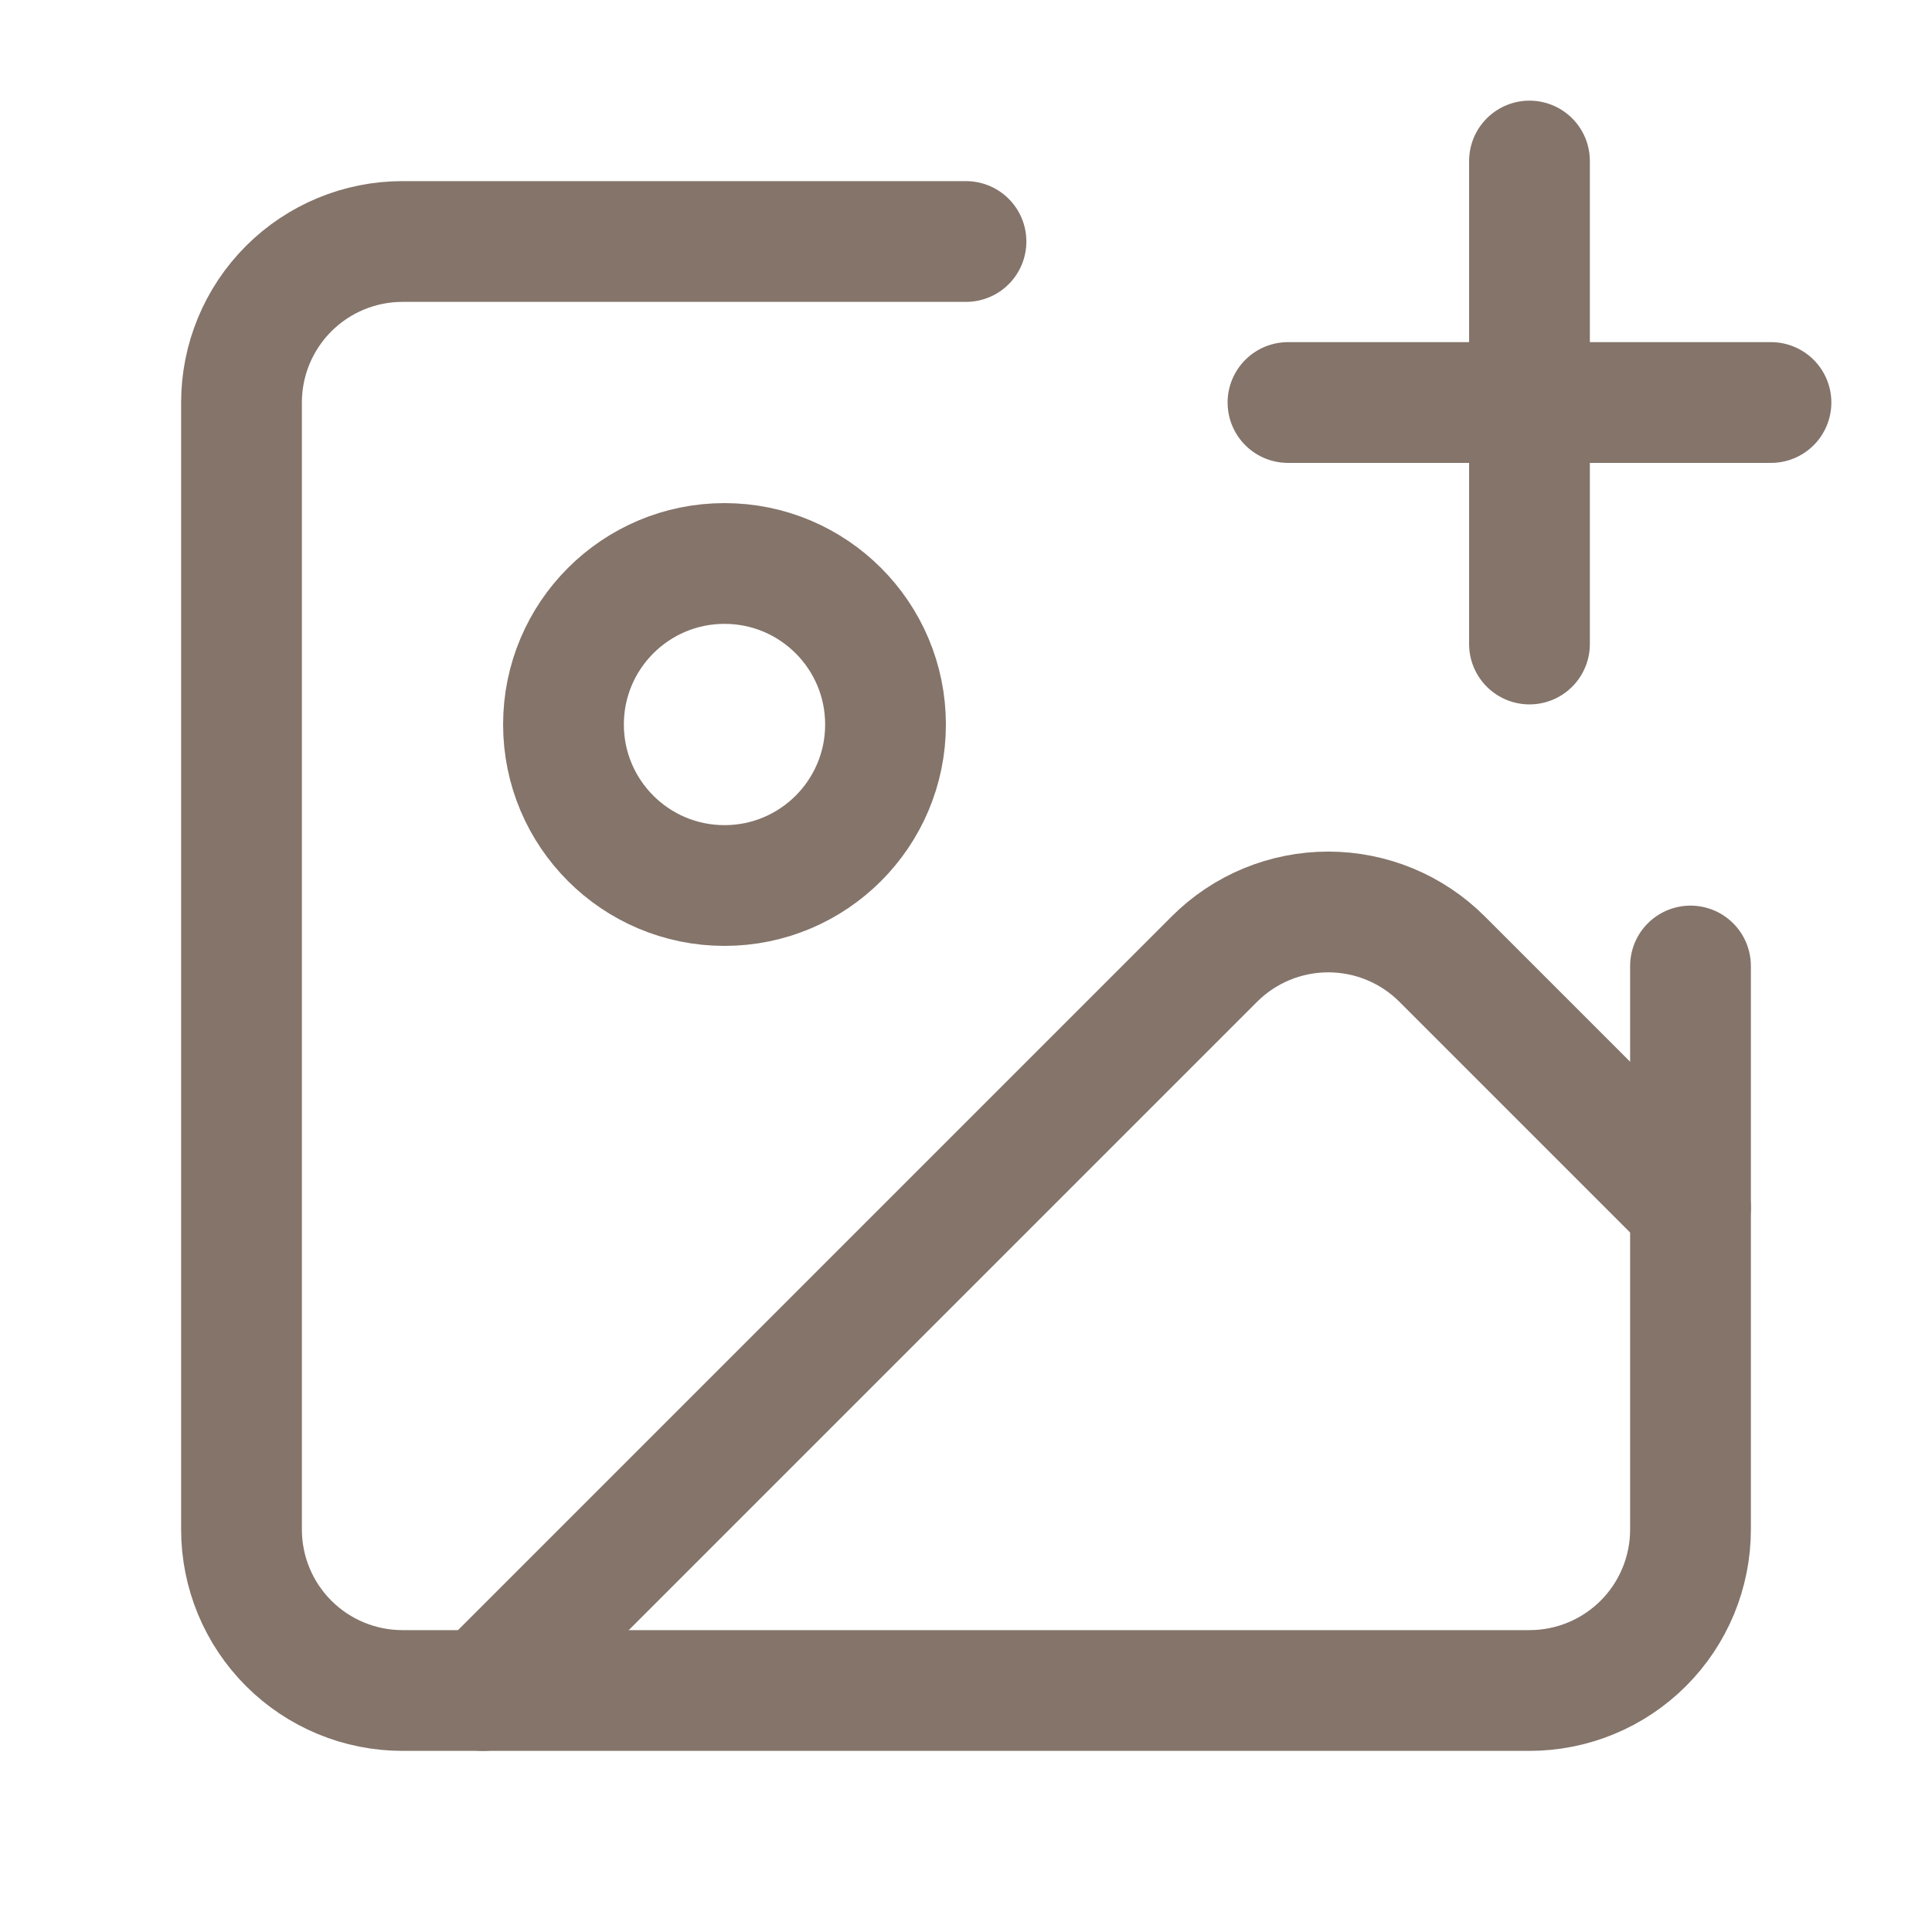 <svg width="32" height="32" viewBox="0 0 32 32" fill="none" xmlns="http://www.w3.org/2000/svg">
<path d="M28 16V25.333C28 26.041 27.719 26.719 27.219 27.219C26.719 27.719 26.041 28 25.333 28H6.667C5.959 28 5.281 27.719 4.781 27.219C4.281 26.719 4 26.041 4 25.333V6.667C4 5.959 4.281 5.281 4.781 4.781C5.281 4.281 5.959 4 6.667 4H16" stroke="#84746A" stroke-width="2" stroke-linecap="round" stroke-linejoin="round"/>
<path d="M21.333 6.667H29.333" stroke="#84746A" stroke-width="2" stroke-linecap="round" stroke-linejoin="round"/>
<path d="M25.333 2.667V10.667" stroke="#84746A" stroke-width="2" stroke-linecap="round" stroke-linejoin="round"/>
<path d="M12 14.667C13.473 14.667 14.667 13.473 14.667 12C14.667 10.527 13.473 9.333 12 9.333C10.527 9.333 9.333 10.527 9.333 12C9.333 13.473 10.527 14.667 12 14.667Z" stroke="#84746A" stroke-width="2" stroke-linecap="round" stroke-linejoin="round"/>
<path d="M28 20L23.885 15.885C23.385 15.385 22.707 15.105 22 15.105C21.293 15.105 20.615 15.385 20.115 15.885L8 28" stroke="#84746A" stroke-width="2" stroke-linecap="round" stroke-linejoin="round"/>
</svg>
